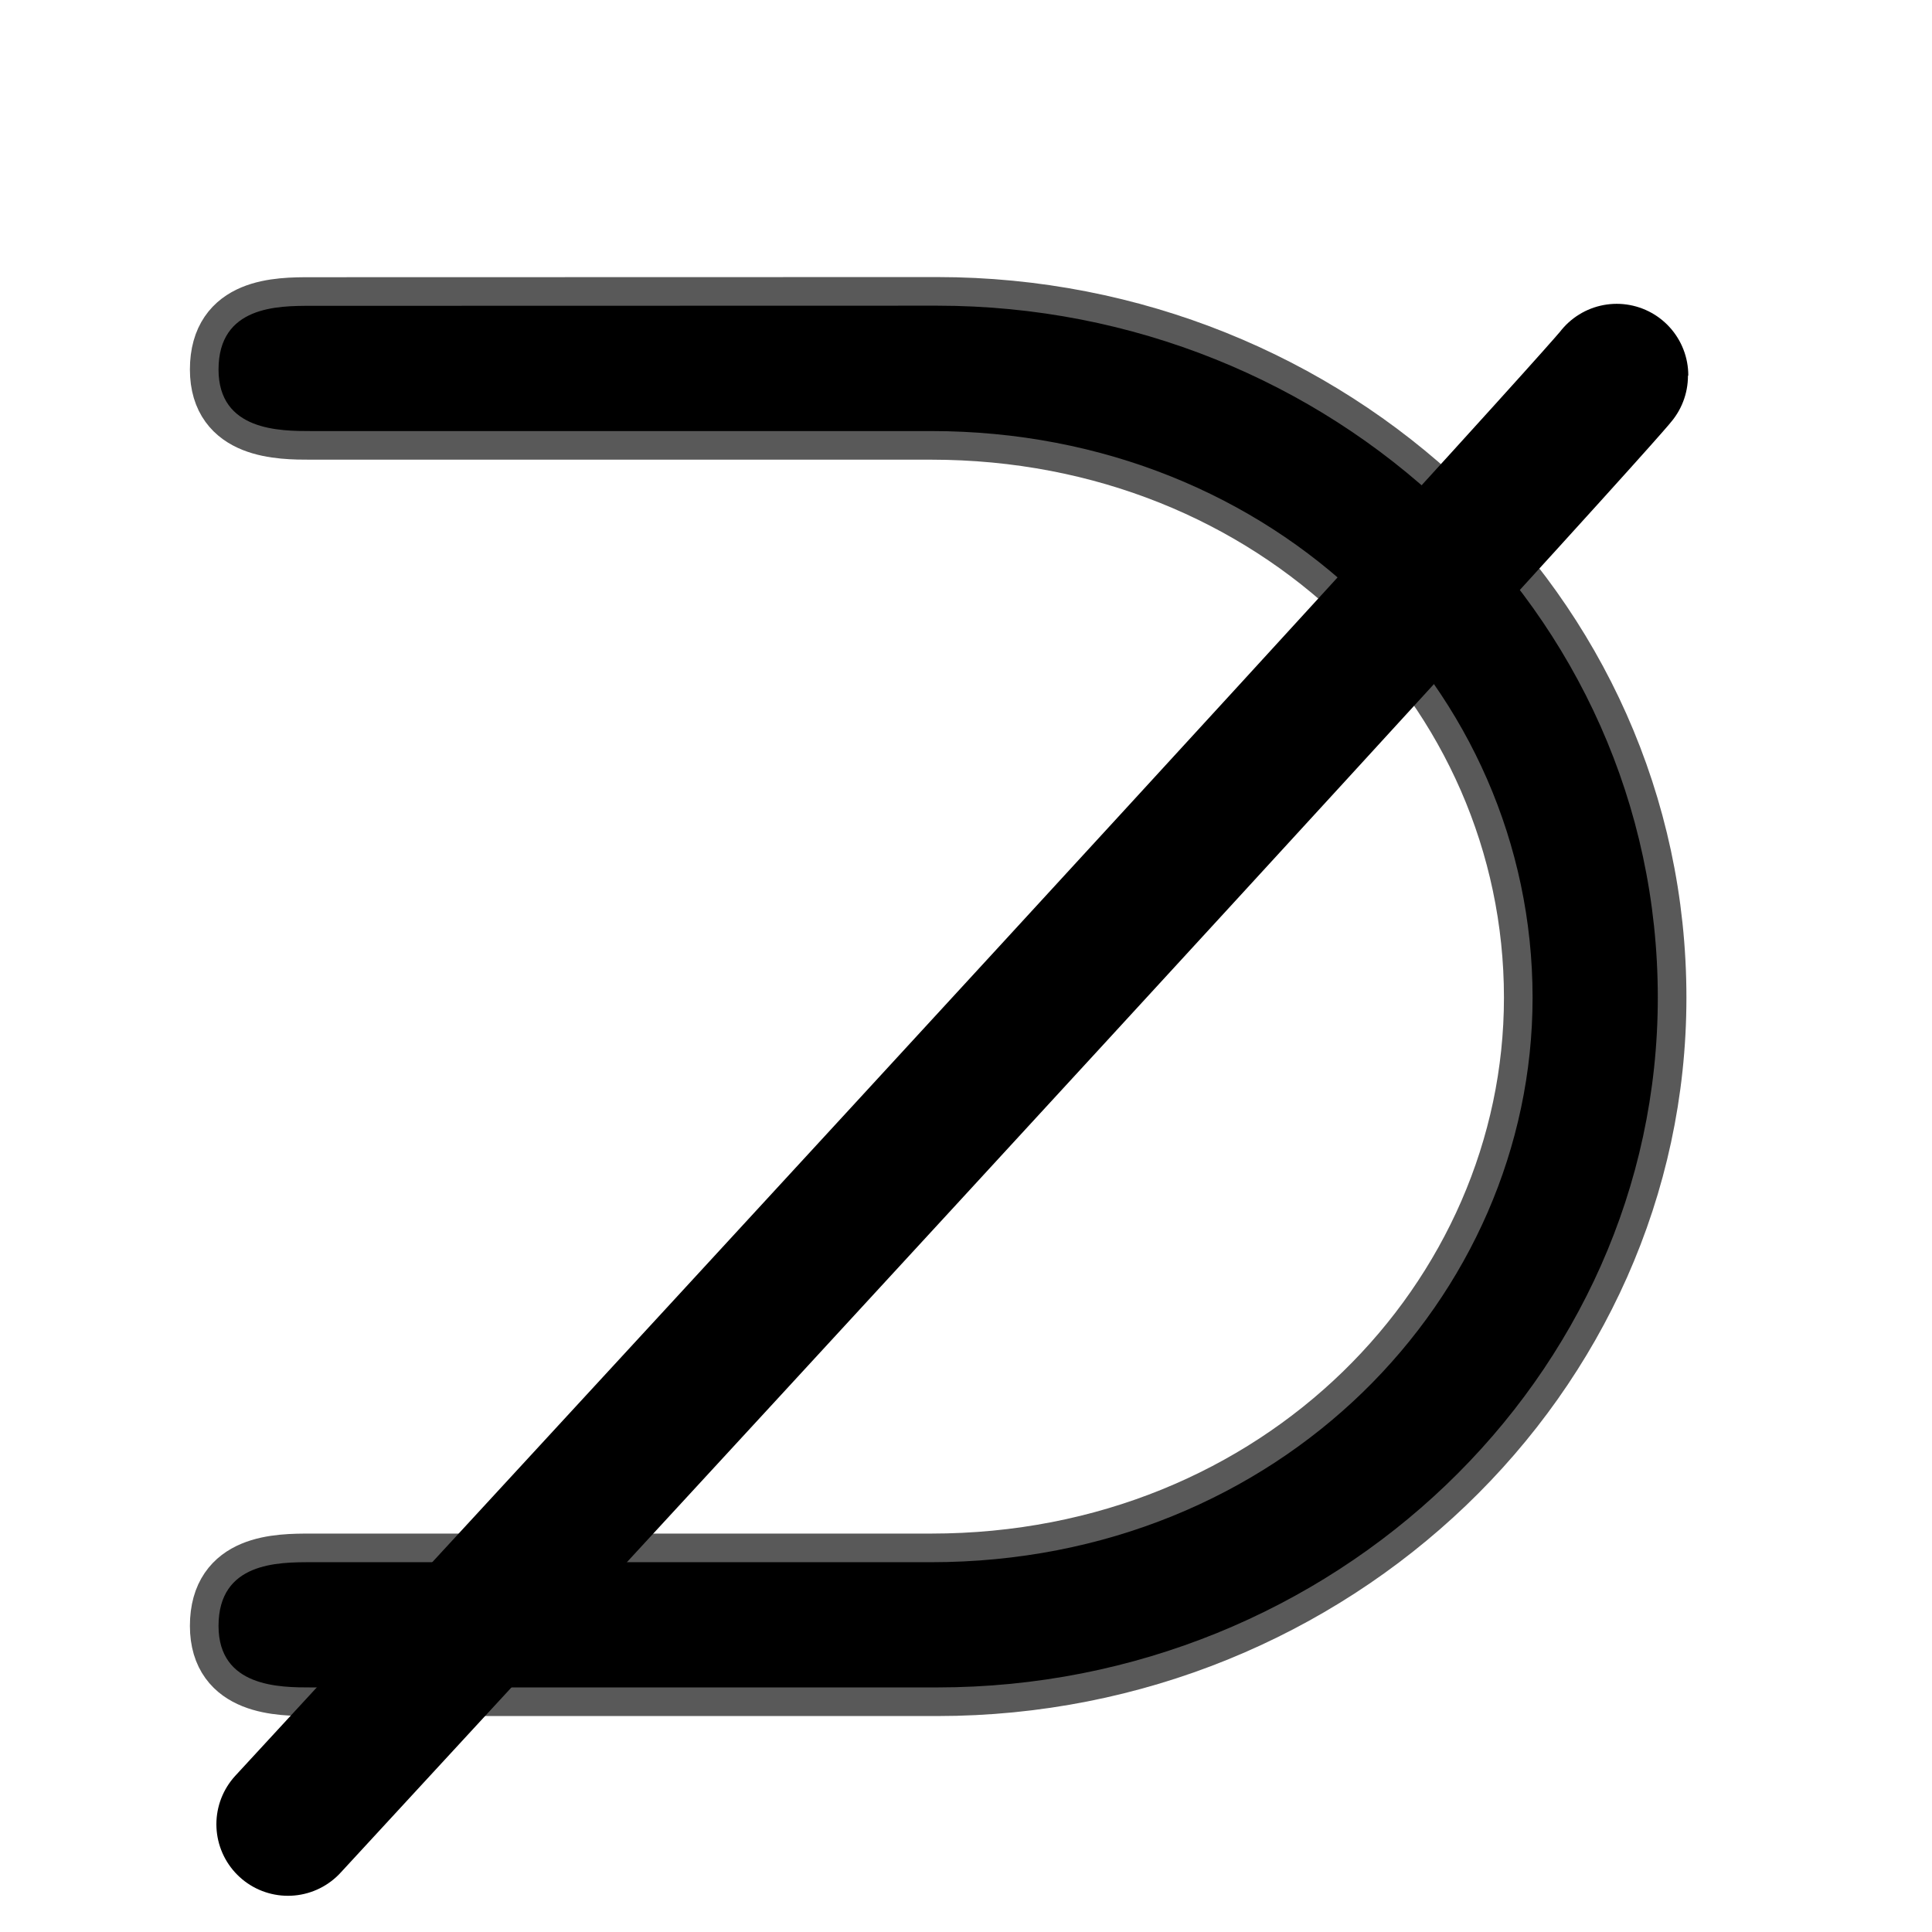 <?xml version="1.0" encoding="UTF-8" standalone="no"?>
<!-- This file was generated by dvisvgm 1.9.2 -->

<svg
   height="20"
   version="1.1"
   viewBox="37 61.358 13.5 13.5"
   width="20"
   id="svg2"
   xmlns="http://www.w3.org/2000/svg"
   xmlns:svg="http://www.w3.org/2000/svg"
   xmlns:rdf="http://www.w3.org/1999/02/22-rdf-syntax-ns#"
   xmlns:cc="http://creativecommons.org/ns#"
   xmlns:dc="http://purl.org/dc/elements/1.1/">
  <defs
     id="defs4" />
  <g
     id="page1"
     transform="matrix(-1,0,0,1,89.962,-0.812)">
    <path
       d="m 46.413,64.306 c -2.74,0 -5.035,2.123 -5.035,4.835 0,2.654 2.267,4.82 5.035,4.82 h 4.376 c 0.215,0 0.646,0 0.646,-0.43 0,-0.445 -0.416,-0.445 -0.646,-0.445 h -4.333 c -2.439,0 -4.203,-1.851 -4.203,-3.945 0,-2.152 1.793,-3.959 4.203,-3.959 h 4.333 c 0.215,0 0.646,0 0.646,-0.43 0,-0.445 -0.416,-0.445 -0.646,-0.445 z"
       style="opacity:1;fill:#000000;fill-opacity:1;stroke:#000000;stroke-width:0.4;stroke-miterlimit:4;stroke-dasharray:none;stroke-opacity:0.65"
       id="path7" />
  </g>
  <path
     d="M 43.638,74.33 38.617,60.059"
     id="path4770" />
  <path
     d="M 43.44,74.33 38.419,60.059"
     id="path4770-3" />
  <path
     style="fill:none;fill-rule:evenodd;stroke:#000000;stroke-linecap:round;stroke-linejoin:miter;stroke-opacity:1"
     d="m 39.012,74.105 c 9.285,-10.064 9.285,-10.124 9.285,-10.124"
     id="path6757" />
</svg>
